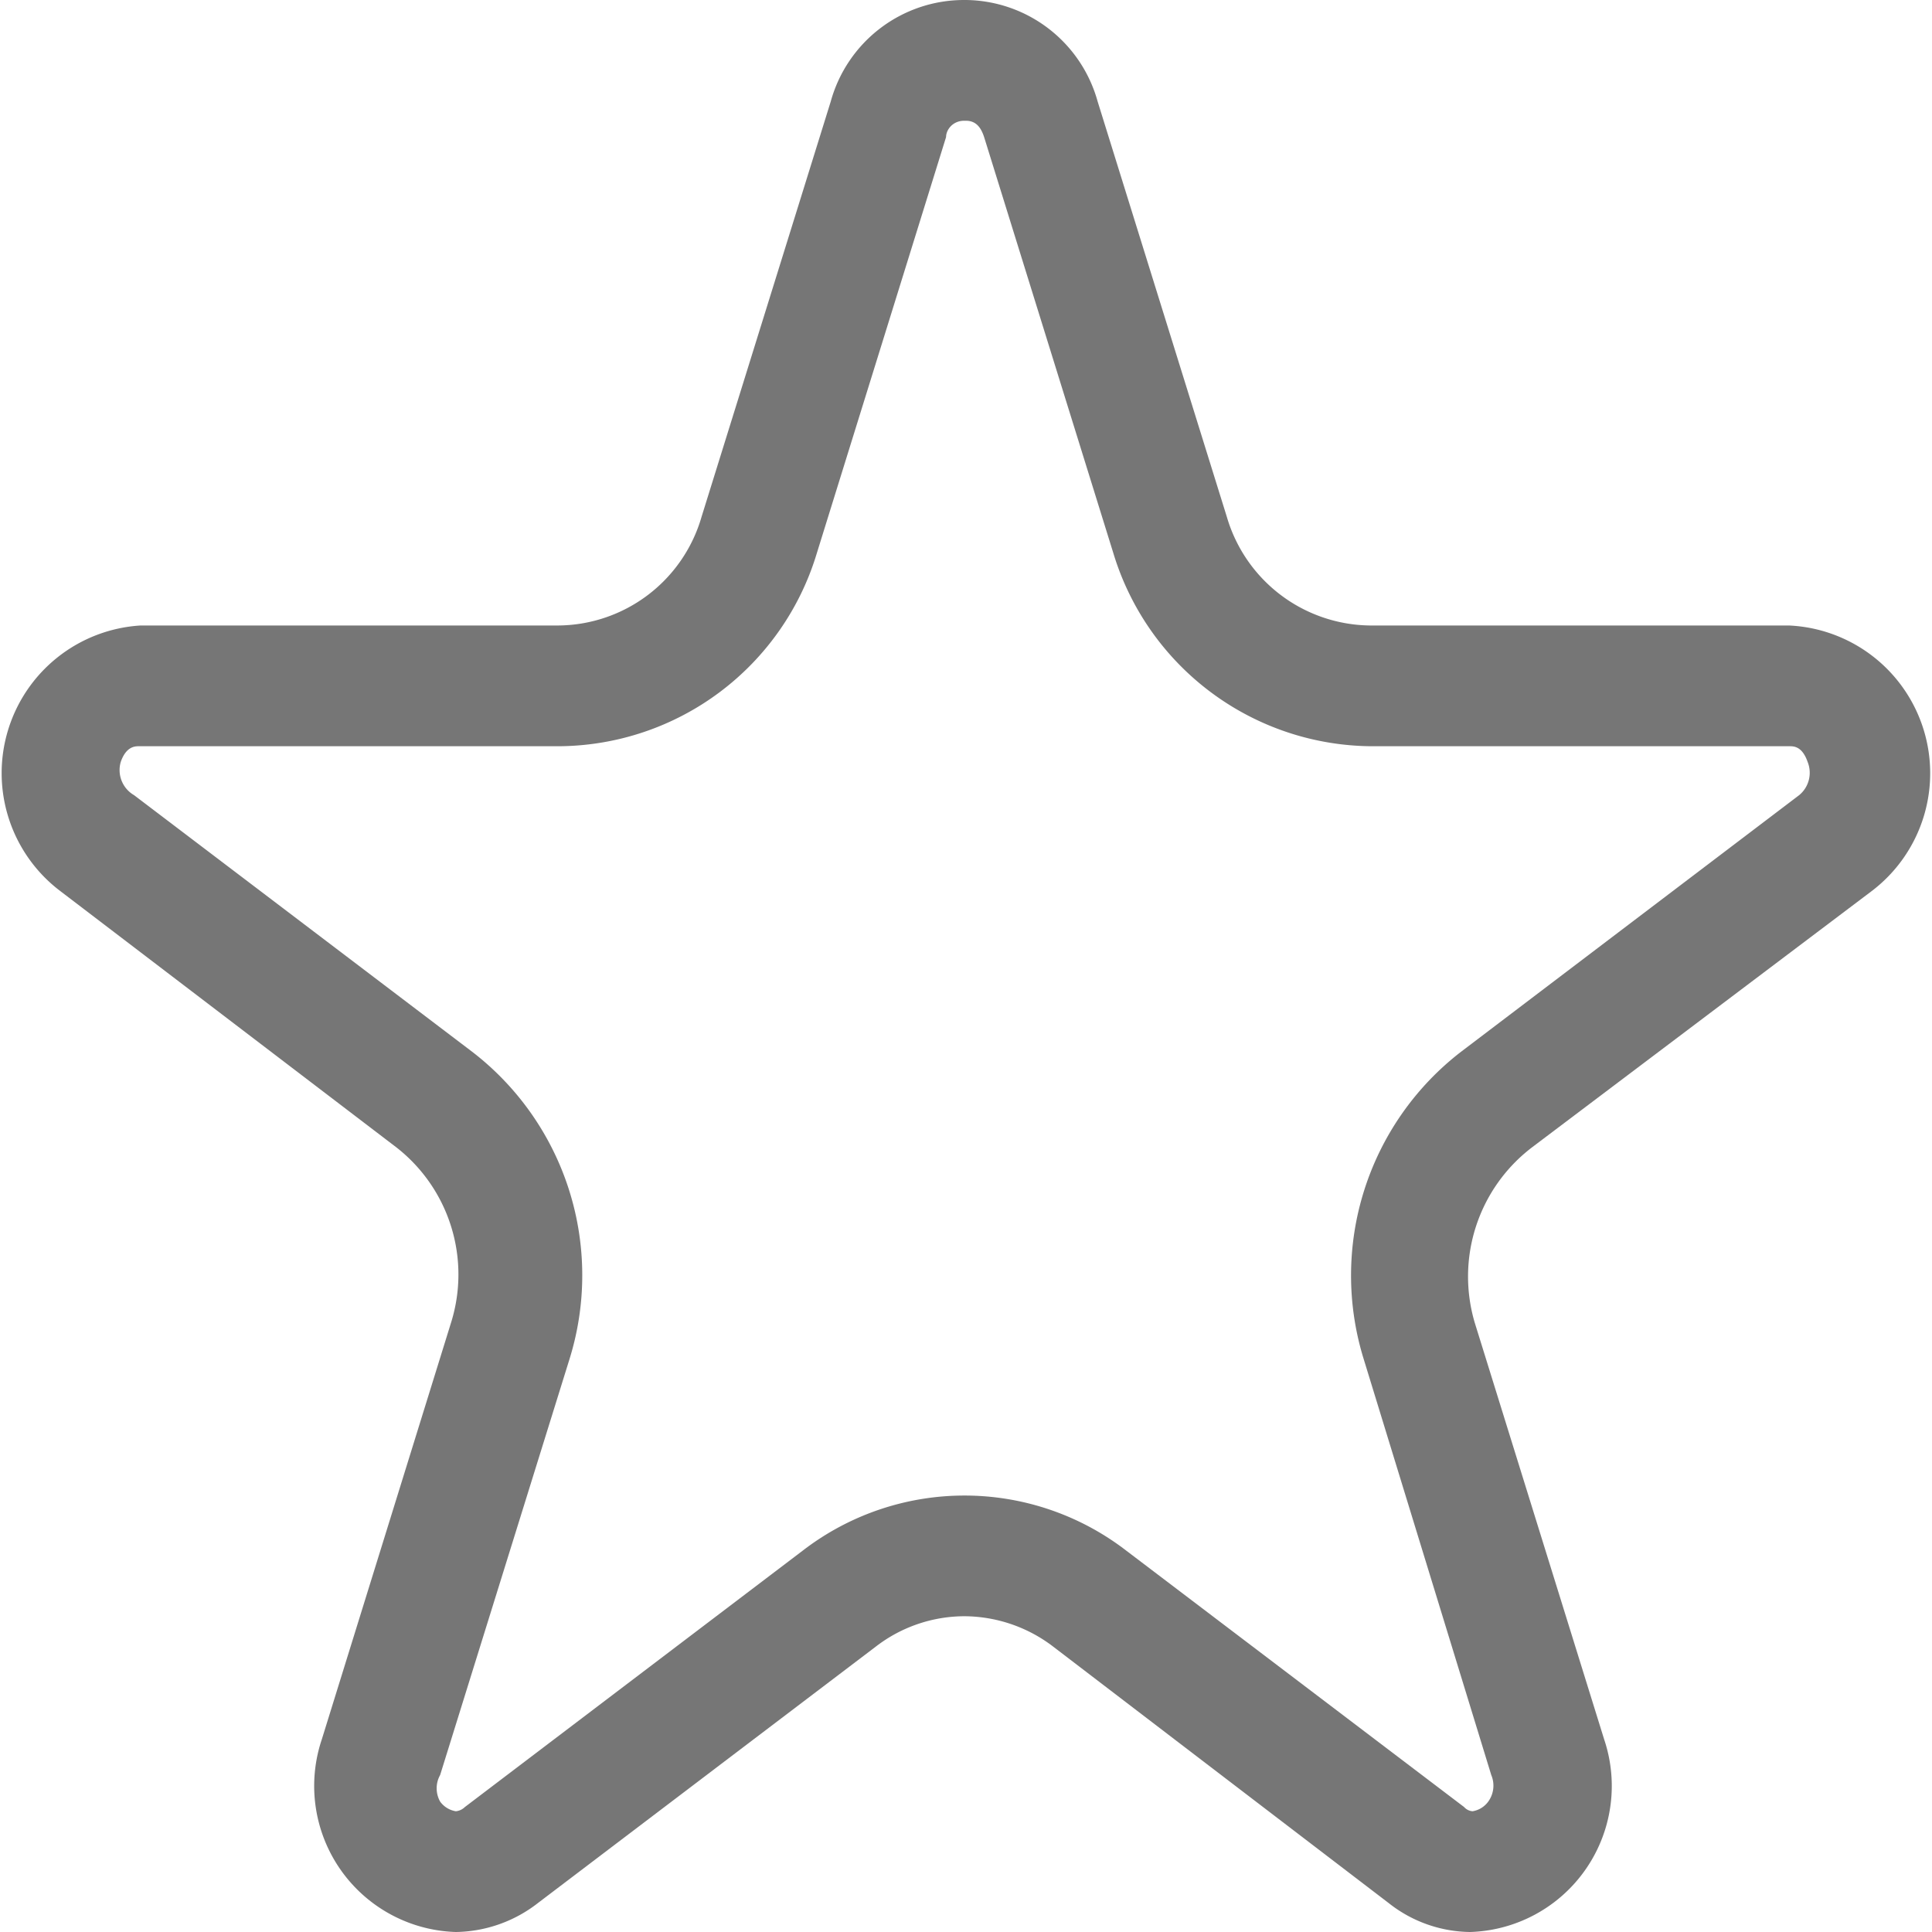 <svg id="Icons" xmlns="http://www.w3.org/2000/svg" viewBox="0 0 32 32"><title>rate</title><g id="Star"><path d="M16,2c.19,0,.26.15.3.27l2.14,6.89a4.5,4.5,0,0,0,4.28,3.2h6.92c.07,0,.21,0,.3.26a.48.48,0,0,1-.14.55l-5.6,4.25a4.68,4.68,0,0,0-1.61,5.1L24.7,29.4a.45.45,0,0,1-.05.44.4.4,0,0,1-.26.16.21.21,0,0,1-.14-.07l-5.6-4.25a4.39,4.39,0,0,0-5.35,0L7.7,29.93a.25.25,0,0,1-.15.07.4.4,0,0,1-.26-.16.45.45,0,0,1,0-.44l2.14-6.88a4.67,4.67,0,0,0-1.61-5.1l-5.6-4.25A.48.48,0,0,1,2,12.62c.09-.26.24-.26.3-.26H9.25a4.49,4.49,0,0,0,4.28-3.2l2.14-6.89c0-.12.11-.27.3-.27m0-2a2.29,2.29,0,0,0-2.21,1.68L11.62,8.56a2.49,2.49,0,0,1-2.37,1.8H2.33A2.45,2.45,0,0,0,1,14.76L6.56,19a2.67,2.67,0,0,1,.91,2.91L5.33,28.81A2.42,2.42,0,0,0,7.55,32a2.26,2.26,0,0,0,1.36-.48l5.6-4.25a2.41,2.41,0,0,1,1.46-.5,2.44,2.44,0,0,1,1.47.5L23,31.52a2.21,2.21,0,0,0,1.35.48,2.42,2.42,0,0,0,2.22-3.19l-2.14-6.89A2.69,2.69,0,0,1,25.38,19L31,14.76a2.45,2.45,0,0,0-1.37-4.4H22.69a2.5,2.5,0,0,1-2.37-1.8L18.18,1.68A2.29,2.29,0,0,0,16,0Z" style="fill:#767676"/></g></svg>